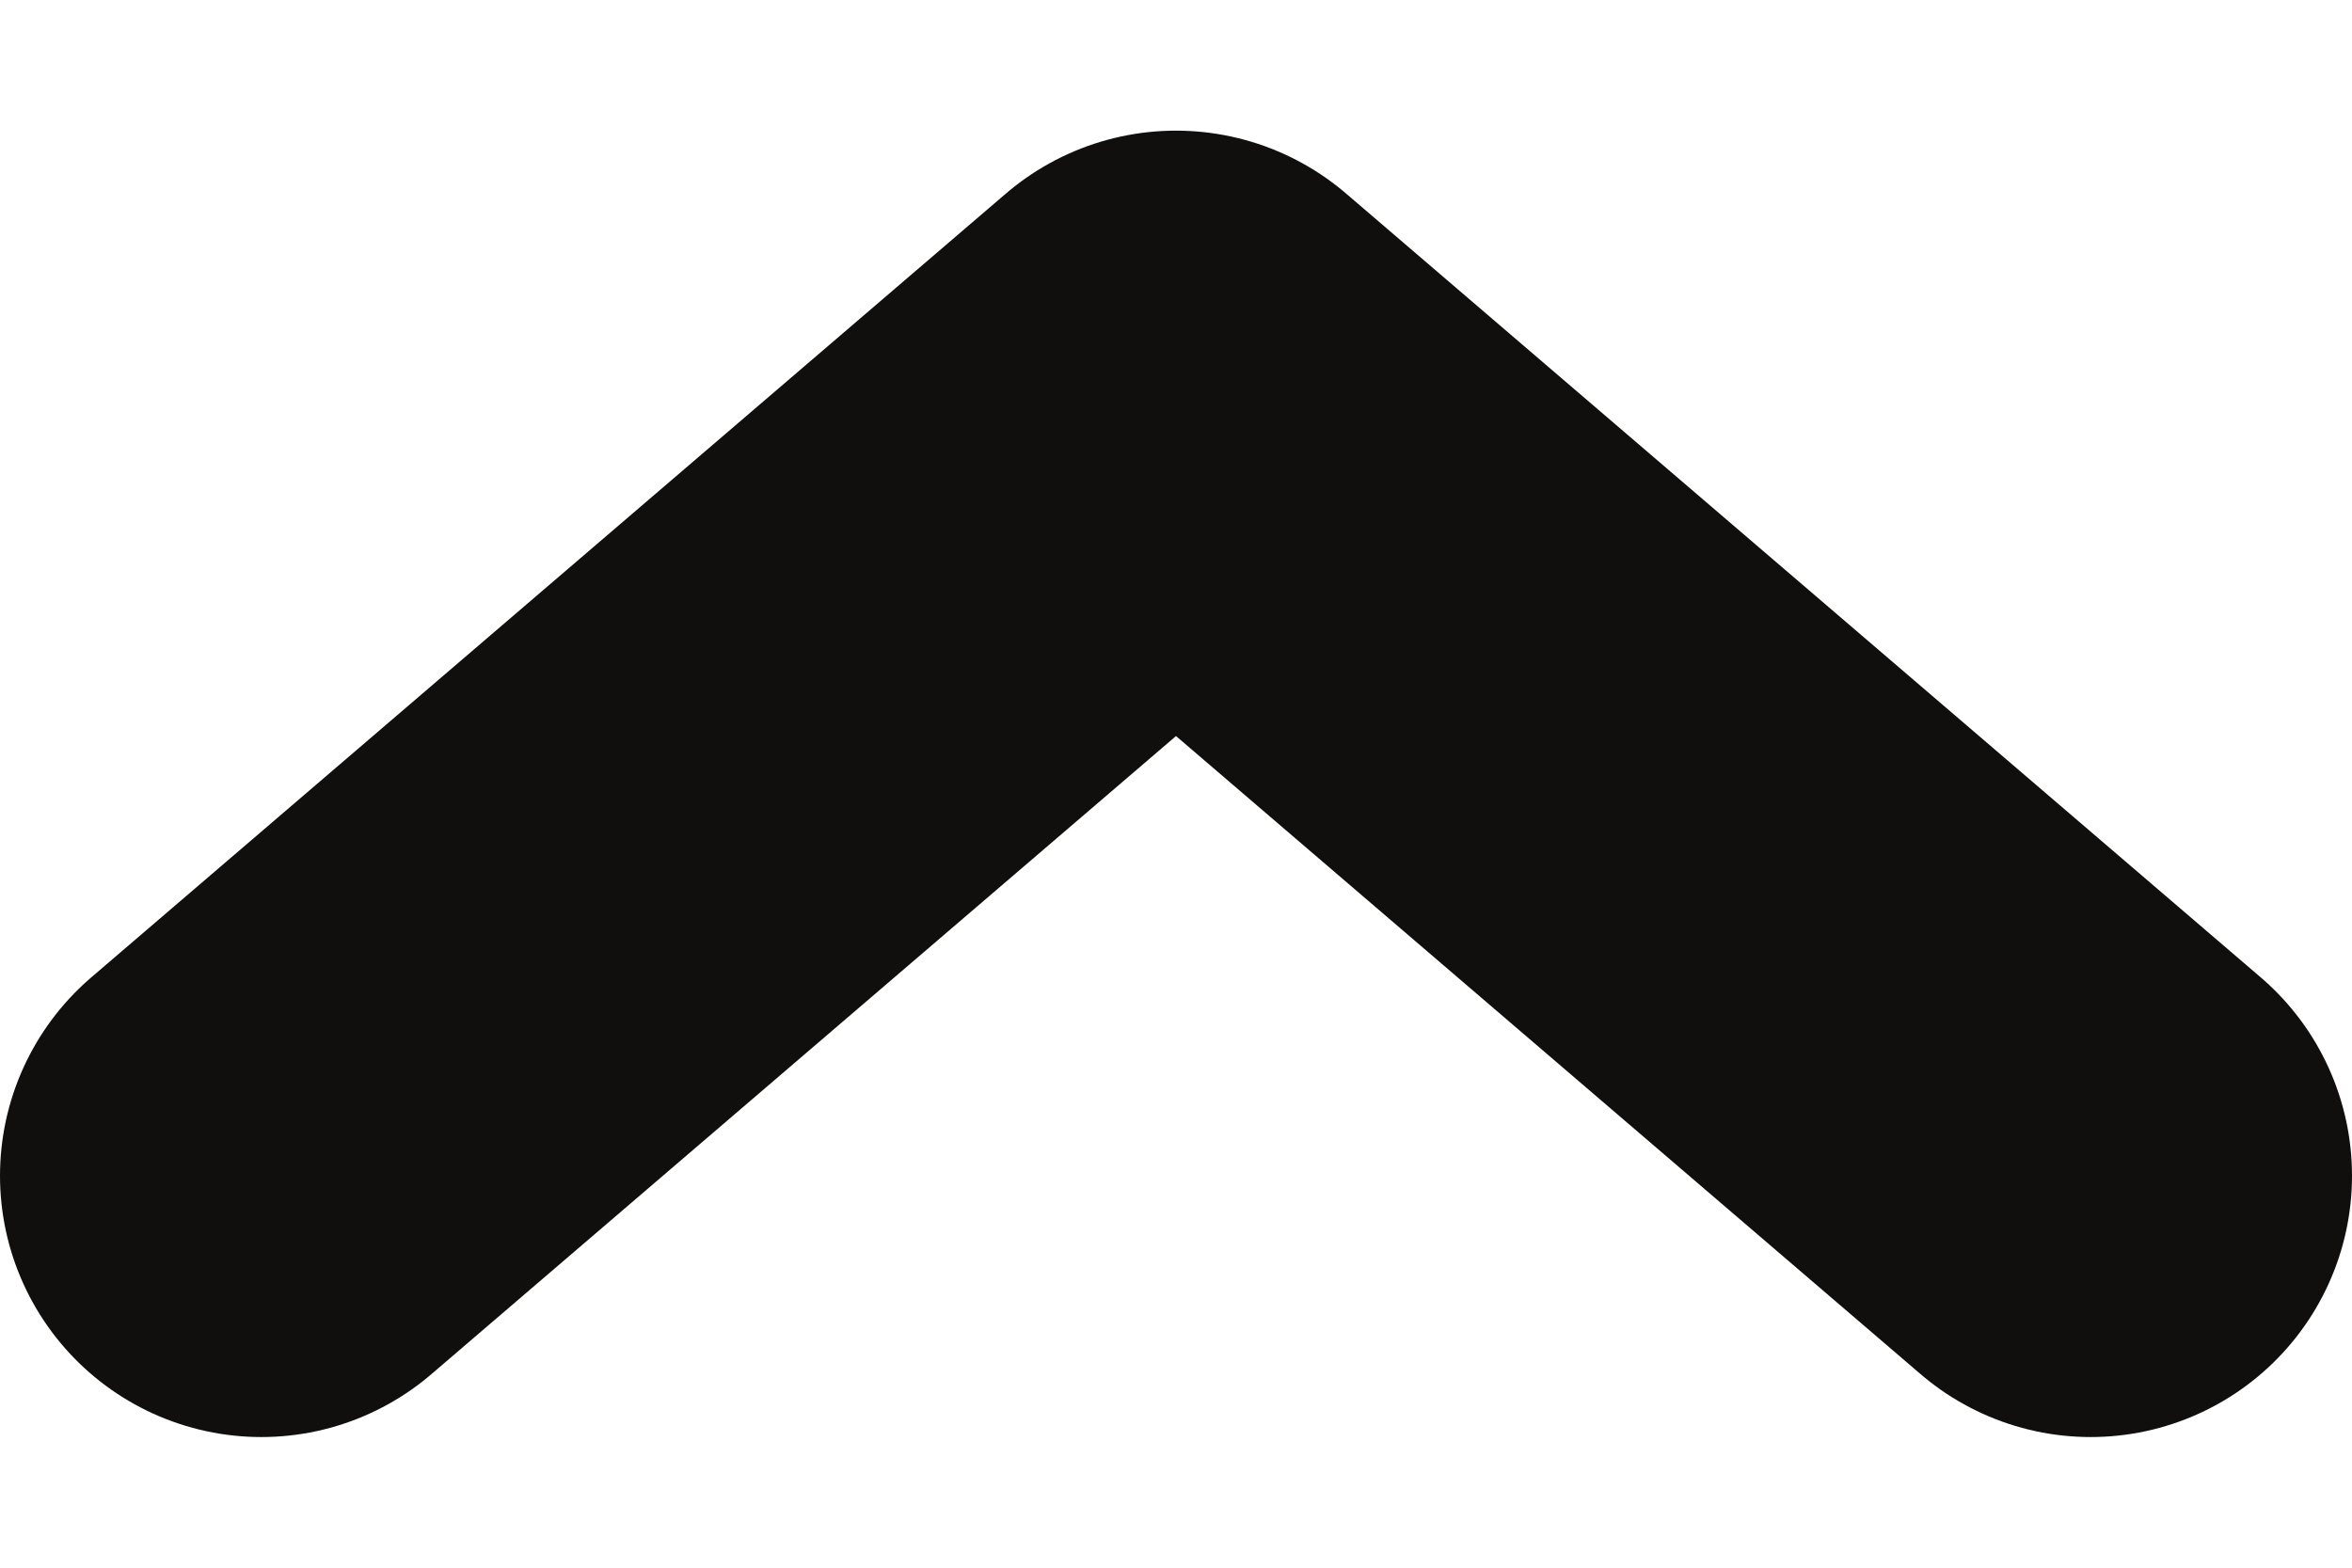 <svg width="9" height="6" viewBox="0 0 9 6" fill="none" xmlns="http://www.w3.org/2000/svg">
<path d="M8 4.5L4.5 1.5L1 4.5" stroke="#110E0E" stroke-width="2" stroke-linecap="round" stroke-linejoin="round"/>
</svg>
